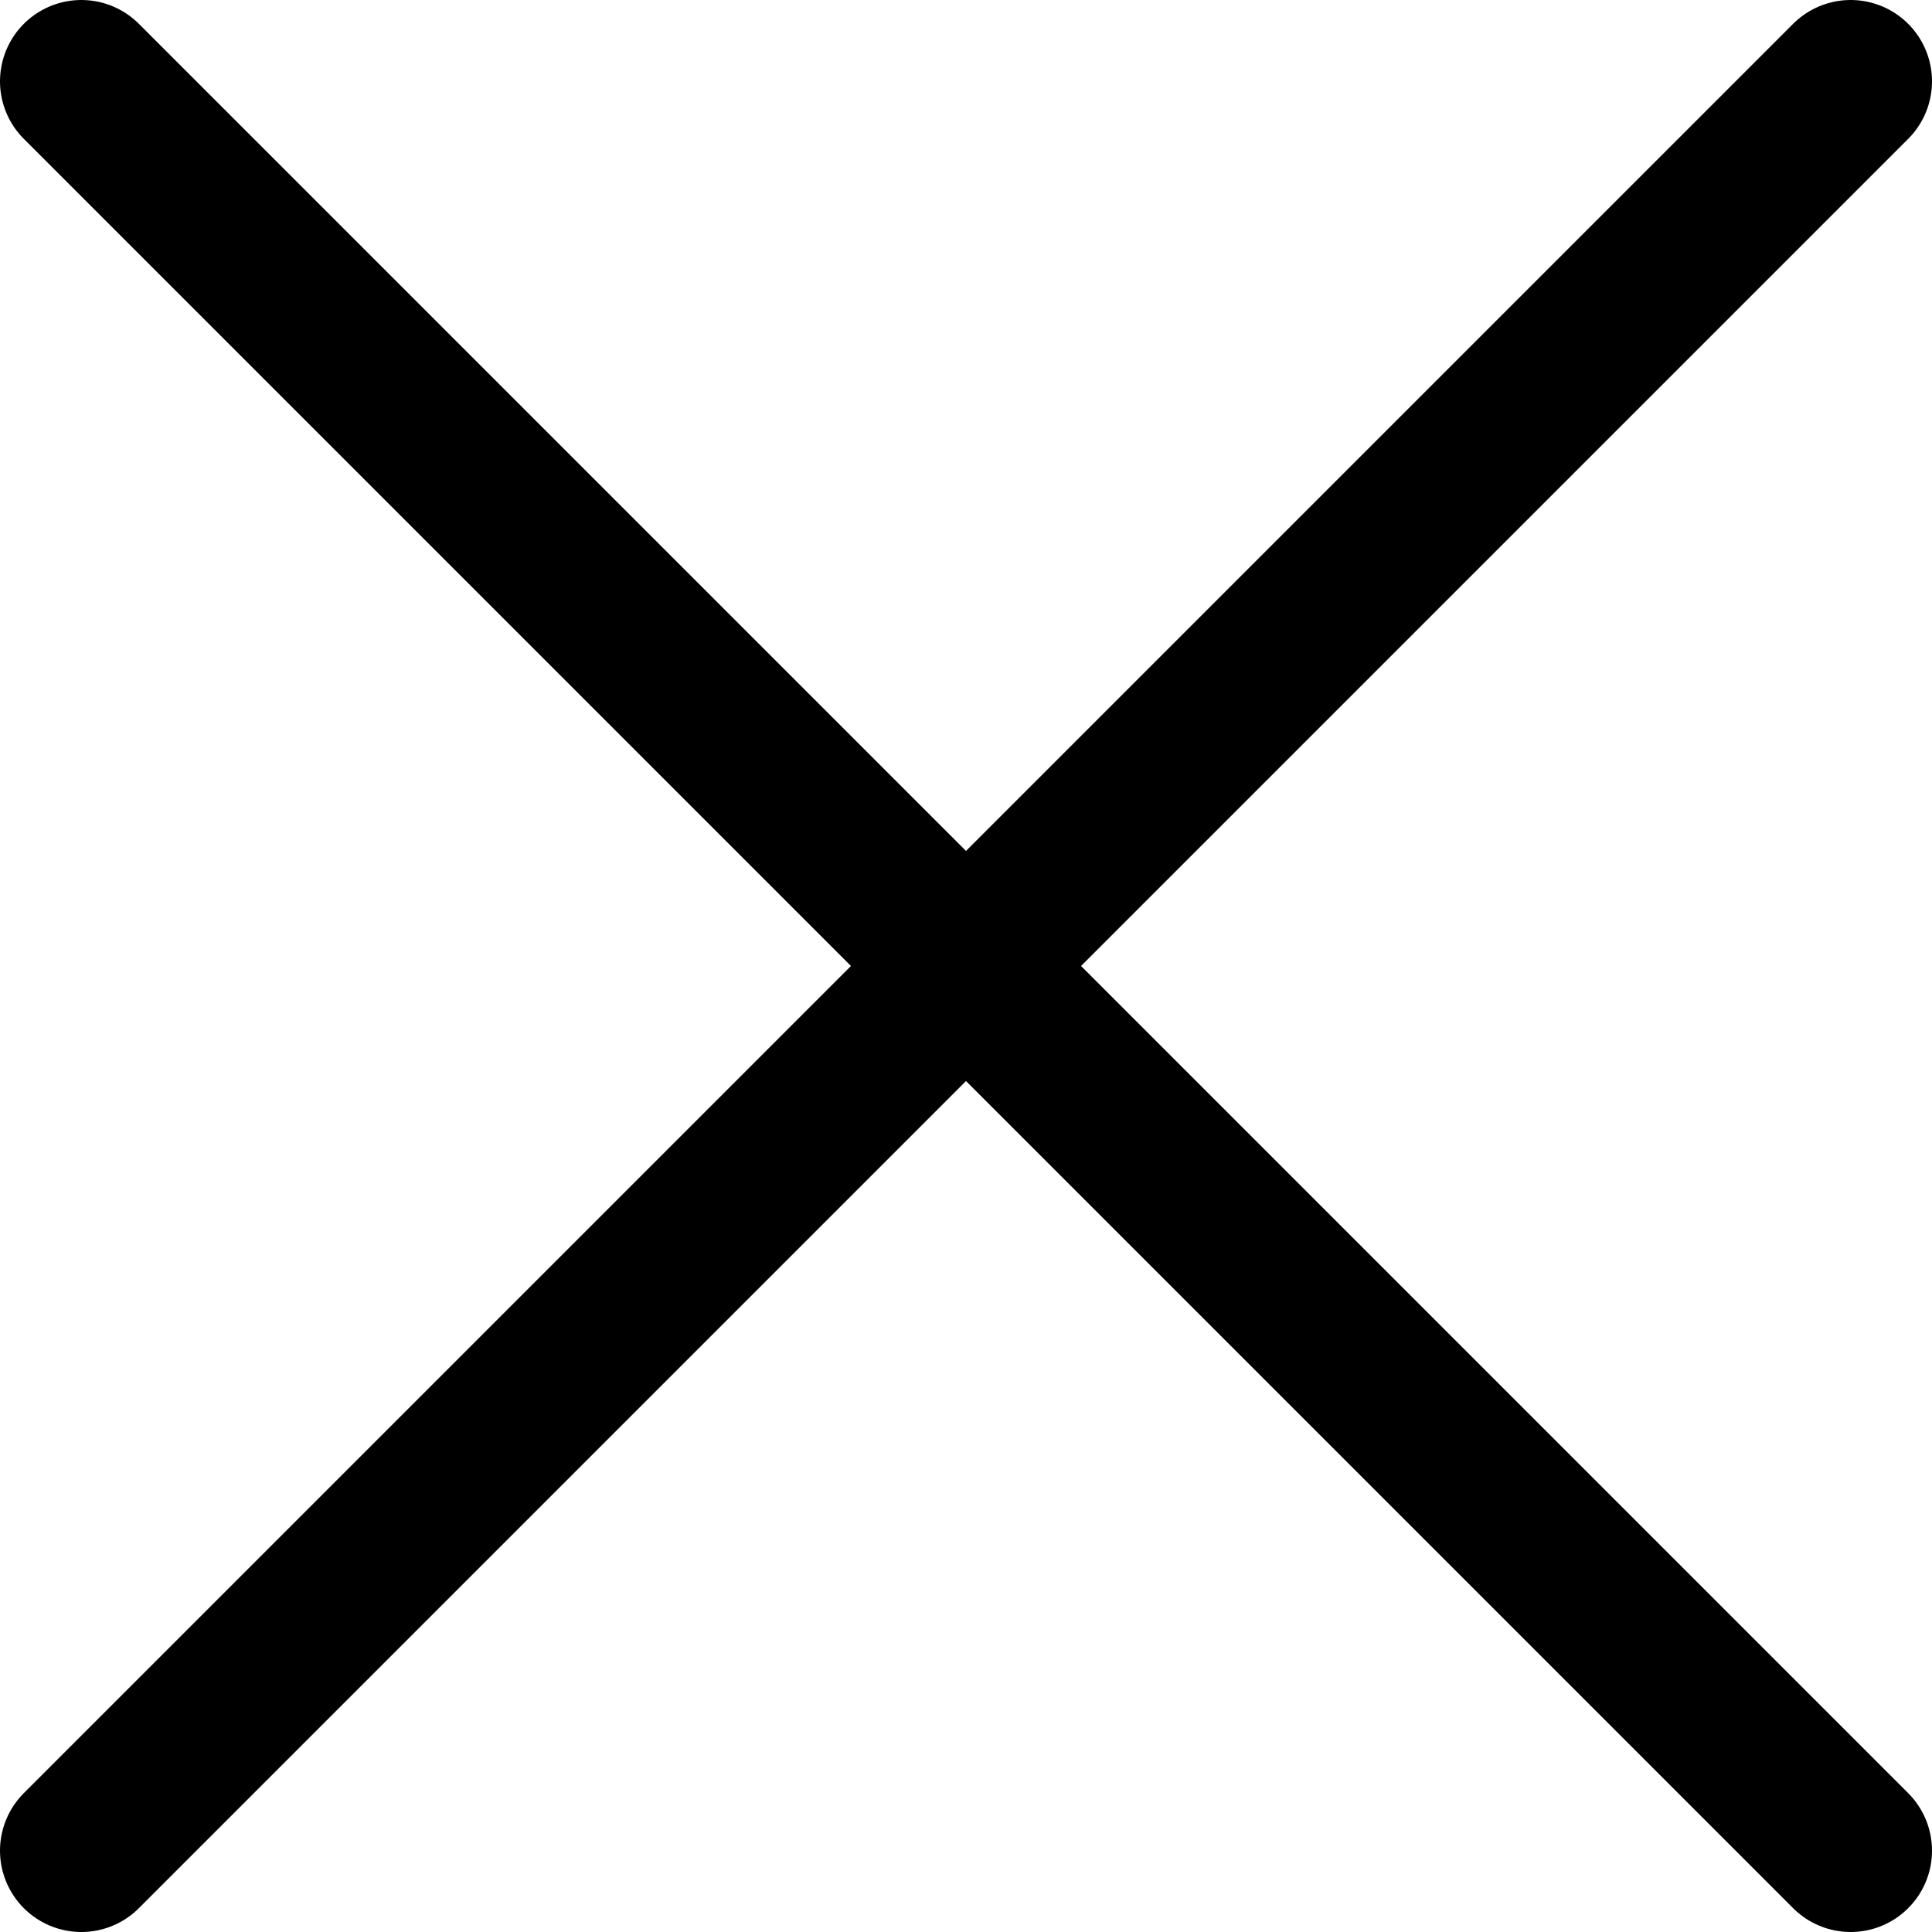 <svg id="Lag_1" data-name="Lag 1" xmlns="http://www.w3.org/2000/svg" viewBox="0 0 190 190"><defs><style>.cls-1{fill:none;stroke:#000;stroke-linecap:round;stroke-linejoin:round;stroke-width:16px;}</style></defs><path class="cls-1" d="M443,409,269,235" transform="translate(-261 -227)"/><path class="cls-1" d="M443,235,269,409" transform="translate(-261 -227)"/></svg>
